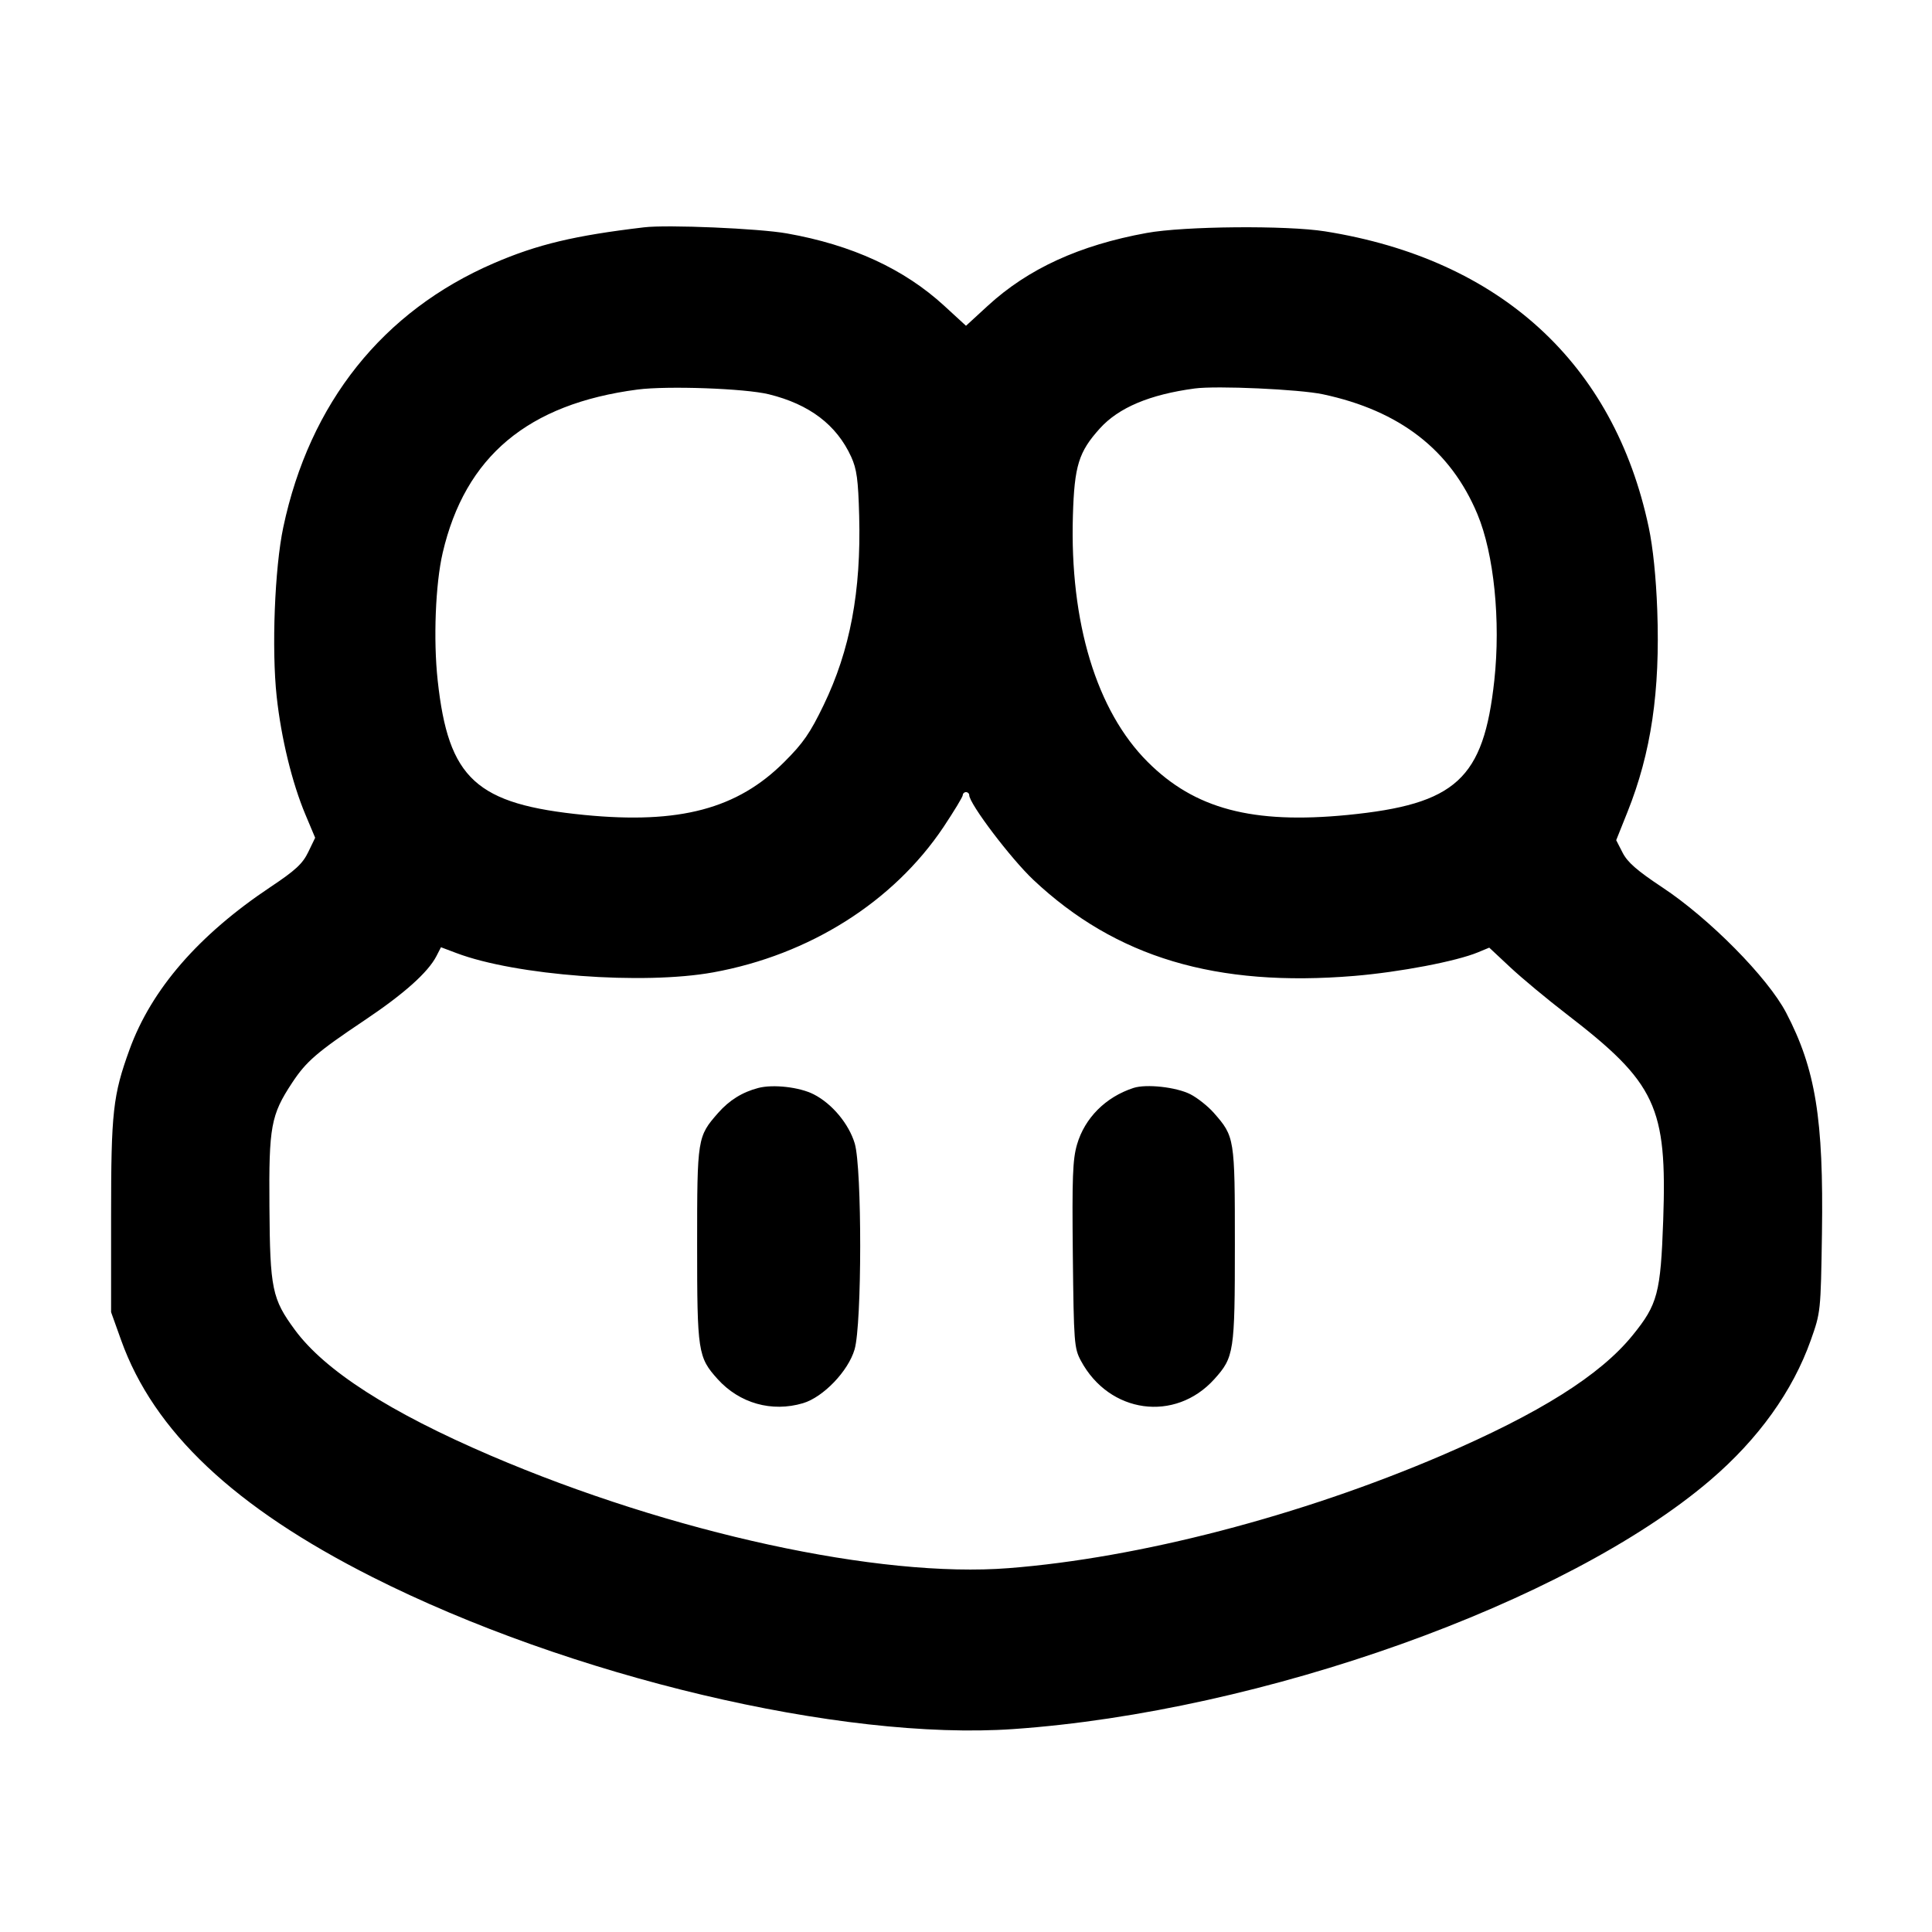 <svg viewBox="0 0 24 24" xmlns="http://www.w3.org/2000/svg"><path d="M8.000 2.824 C 7.138 2.926,6.676 3.036,6.136 3.269 C 4.756 3.864,3.846 5.004,3.519 6.550 C 3.412 7.055,3.373 8.064,3.437 8.653 C 3.493 9.169,3.628 9.724,3.794 10.119 L 3.915 10.407 3.829 10.585 C 3.759 10.730,3.670 10.812,3.361 11.018 C 2.466 11.615,1.881 12.290,1.609 13.038 C 1.403 13.606,1.380 13.813,1.380 15.100 L 1.380 16.300 1.505 16.649 C 1.910 17.781,2.911 18.725,4.622 19.589 C 7.070 20.826,10.452 21.628,12.590 21.479 C 15.676 21.264,19.465 19.910,21.247 18.386 C 21.844 17.875,22.269 17.282,22.494 16.649 C 22.617 16.301,22.618 16.296,22.633 15.321 C 22.654 13.899,22.554 13.281,22.188 12.580 C 21.959 12.143,21.235 11.410,20.648 11.022 C 20.336 10.815,20.217 10.711,20.157 10.593 L 20.077 10.437 20.217 10.087 C 20.511 9.352,20.624 8.589,20.587 7.580 C 20.572 7.171,20.534 6.800,20.481 6.550 C 20.050 4.514,18.635 3.220,16.460 2.874 C 15.982 2.798,14.707 2.809,14.244 2.894 C 13.409 3.046,12.772 3.338,12.270 3.799 L 12.000 4.047 11.730 3.799 C 11.231 3.341,10.585 3.043,9.777 2.900 C 9.433 2.838,8.288 2.789,8.000 2.824 M9.551 4.898 C 10.055 5.022,10.392 5.277,10.574 5.675 C 10.643 5.828,10.661 5.956,10.673 6.409 C 10.698 7.347,10.561 8.077,10.231 8.760 C 10.065 9.104,9.978 9.231,9.744 9.464 C 9.160 10.049,8.442 10.239,7.262 10.124 C 5.912 9.991,5.570 9.678,5.437 8.452 C 5.382 7.948,5.409 7.256,5.499 6.868 C 5.778 5.671,6.556 5.018,7.920 4.839 C 8.290 4.791,9.254 4.825,9.551 4.898 M16.434 4.898 C 17.391 5.102,18.020 5.591,18.353 6.387 C 18.559 6.879,18.643 7.713,18.563 8.452 C 18.430 9.678,18.088 9.991,16.738 10.124 C 15.558 10.239,14.840 10.049,14.256 9.464 C 13.621 8.830,13.288 7.730,13.328 6.405 C 13.346 5.786,13.400 5.613,13.663 5.322 C 13.896 5.064,14.282 4.901,14.840 4.826 C 15.112 4.789,16.144 4.836,16.434 4.898 M12.040 9.877 C 12.040 9.984,12.557 10.666,12.837 10.930 C 13.862 11.894,15.106 12.266,16.826 12.123 C 17.387 12.076,18.091 11.942,18.360 11.830 L 18.500 11.772 18.761 12.016 C 18.904 12.150,19.219 12.412,19.461 12.598 C 20.572 13.453,20.710 13.748,20.661 15.158 C 20.629 16.064,20.592 16.204,20.282 16.586 C 19.879 17.084,19.126 17.557,17.904 18.082 C 16.157 18.831,14.150 19.354,12.530 19.480 C 10.926 19.606,8.342 19.044,6.096 18.082 C 4.844 17.545,4.036 17.027,3.663 16.520 C 3.380 16.135,3.354 16.013,3.347 14.990 C 3.339 13.992,3.365 13.852,3.628 13.452 C 3.804 13.185,3.935 13.072,4.529 12.674 C 5.019 12.346,5.316 12.080,5.421 11.878 L 5.478 11.767 5.669 11.839 C 6.405 12.118,7.989 12.237,8.860 12.079 C 10.055 11.862,11.098 11.204,11.721 10.273 C 11.852 10.076,11.960 9.898,11.960 9.877 C 11.960 9.857,11.978 9.840,12.000 9.840 C 12.022 9.840,12.040 9.857,12.040 9.877 M9.420 13.515 C 9.221 13.567,9.059 13.668,8.921 13.825 C 8.663 14.119,8.660 14.136,8.660 15.460 C 8.660 16.795,8.670 16.860,8.915 17.132 C 9.187 17.433,9.588 17.546,9.975 17.431 C 10.227 17.356,10.537 17.033,10.616 16.763 C 10.708 16.450,10.709 14.513,10.618 14.205 C 10.545 13.961,10.336 13.710,10.108 13.594 C 9.932 13.504,9.604 13.467,9.420 13.515 M14.080 13.515 C 13.734 13.628,13.475 13.888,13.379 14.218 C 13.325 14.404,13.317 14.624,13.327 15.590 C 13.339 16.681,13.344 16.748,13.427 16.903 C 13.779 17.560,14.597 17.673,15.085 17.132 C 15.330 16.860,15.340 16.795,15.340 15.460 C 15.340 14.136,15.337 14.119,15.079 13.825 C 15.007 13.743,14.875 13.638,14.787 13.593 C 14.611 13.504,14.239 13.463,14.080 13.515 " stroke="none" fill-rule="evenodd" fill="black"></path></svg>